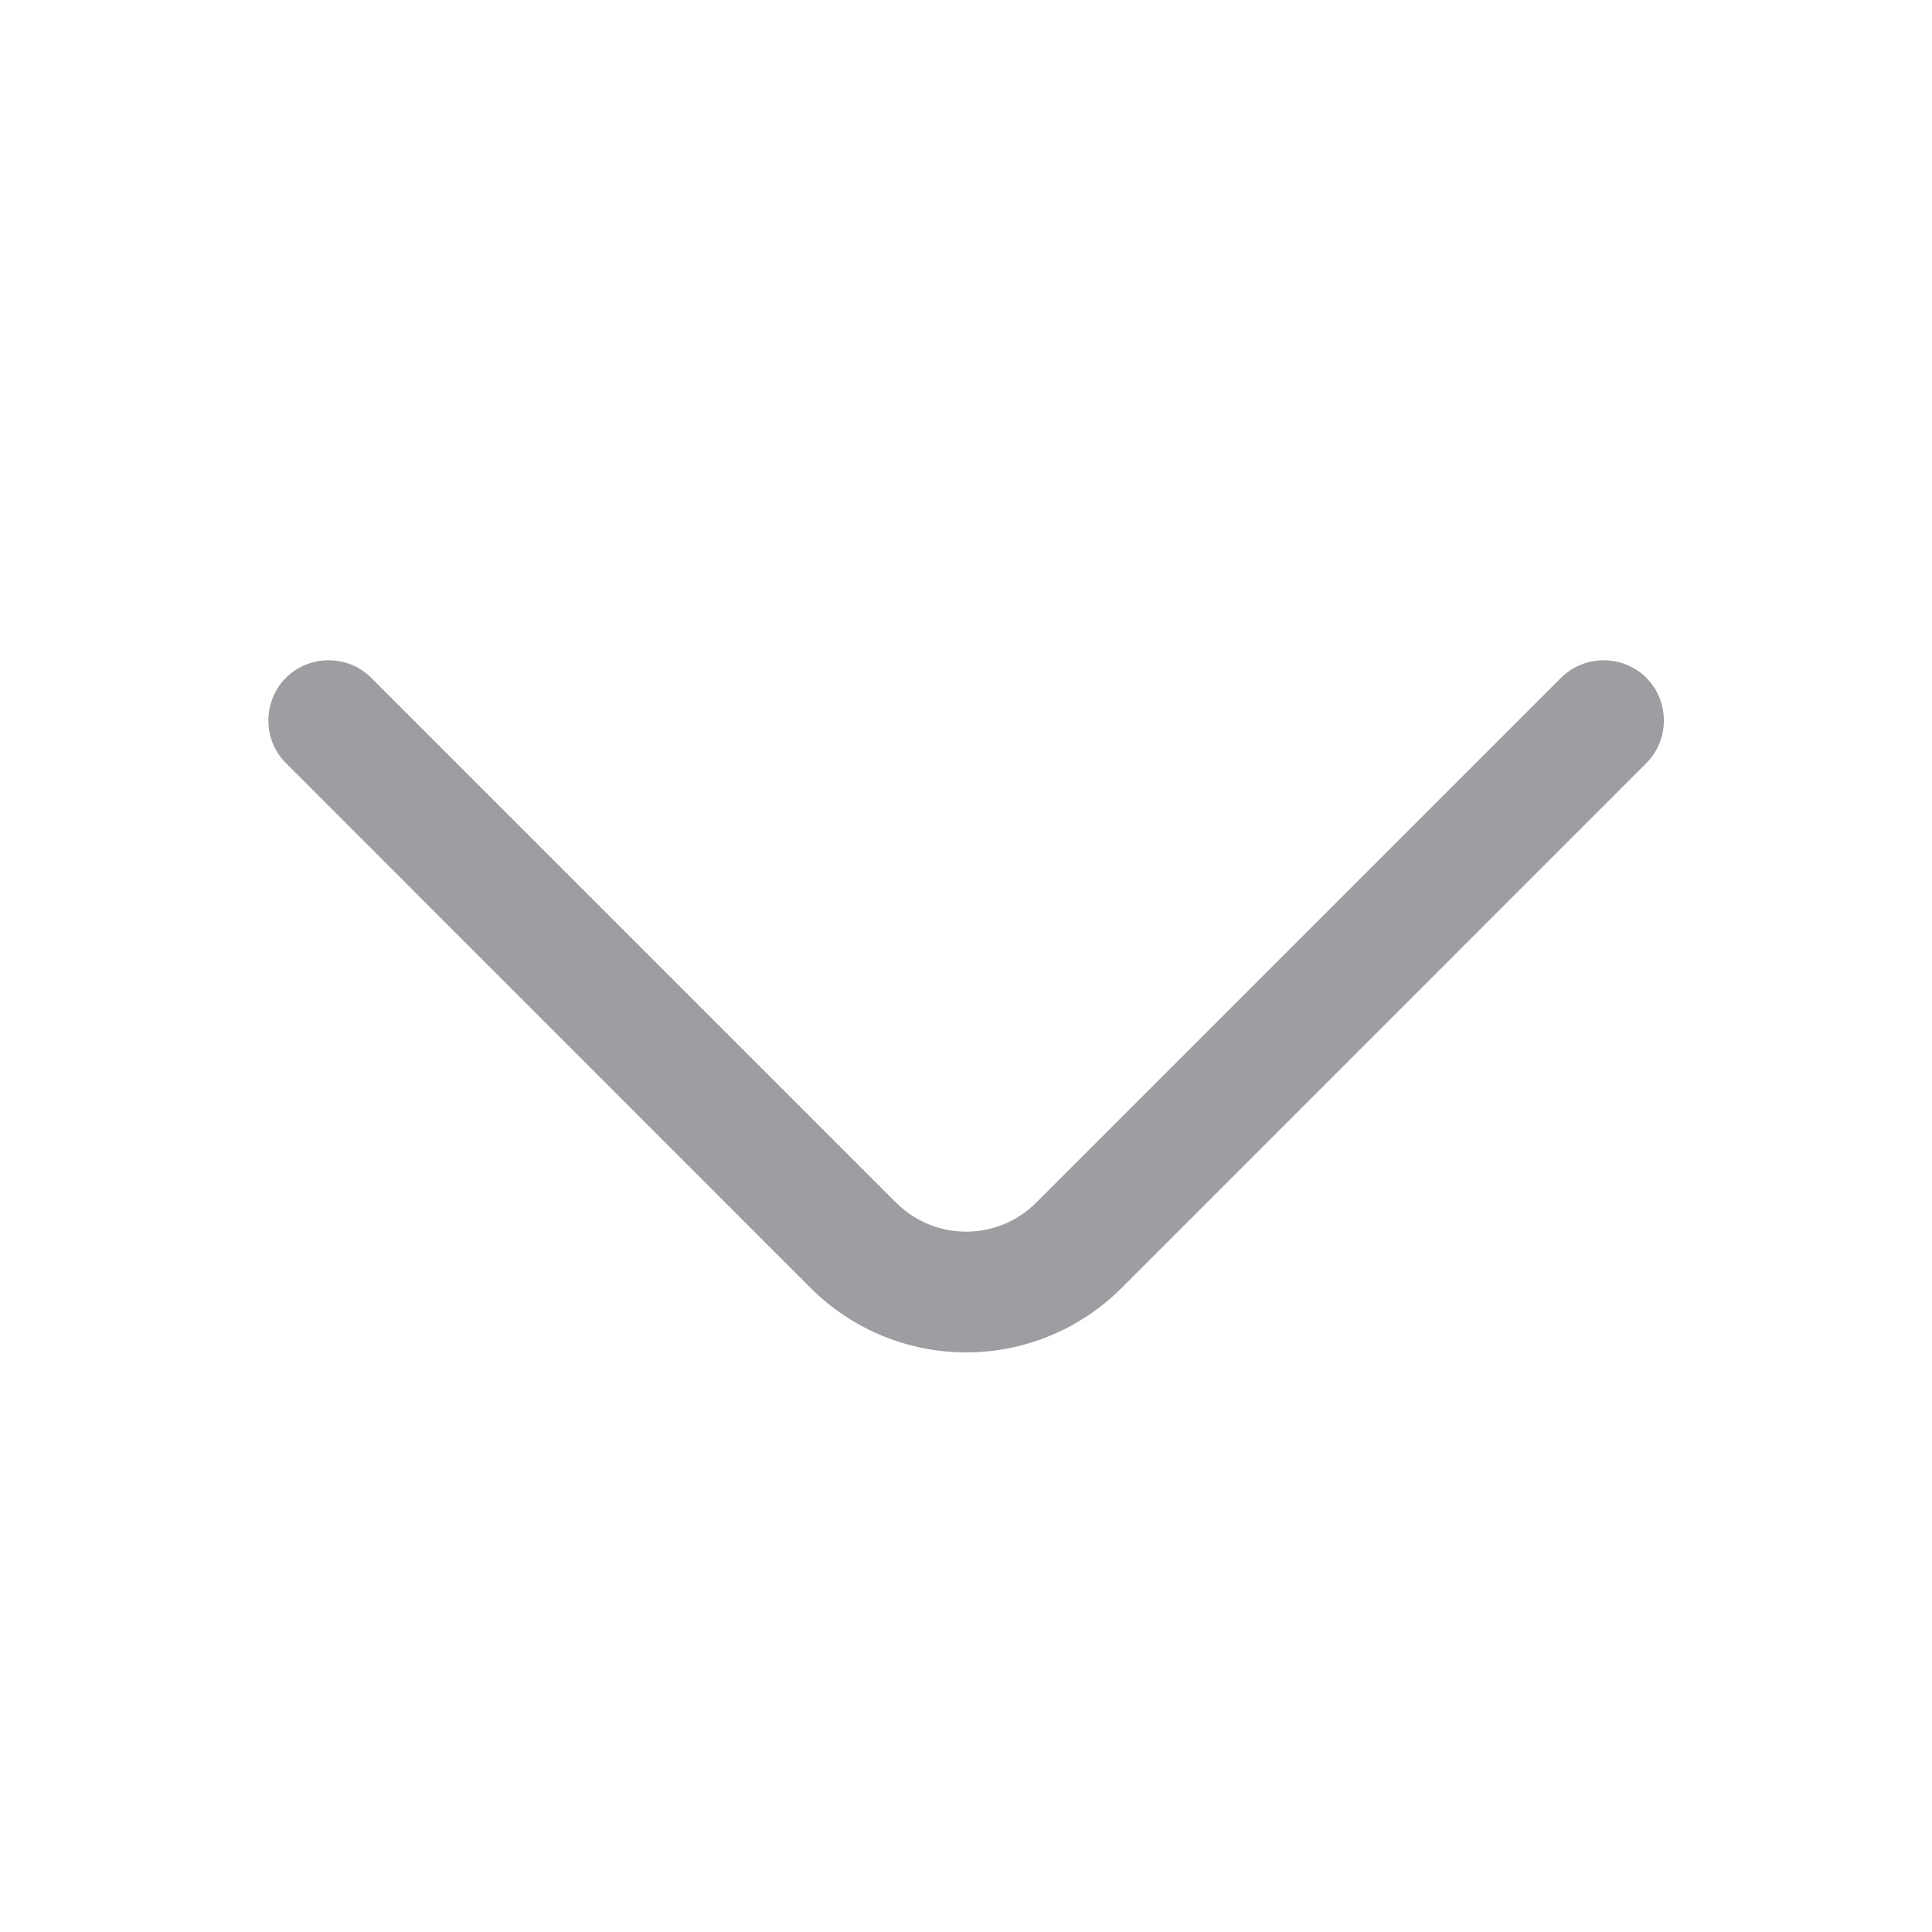 <svg width="16" height="16" viewBox="0 0 16 16" fill="none" xmlns="http://www.w3.org/2000/svg">
<path d="M8.001 11.2C7.534 11.2 7.068 11.02 6.714 10.667L2.368 6.32C2.174 6.127 2.174 5.807 2.368 5.613C2.561 5.42 2.881 5.42 3.074 5.613L7.421 9.96C7.741 10.28 8.261 10.28 8.581 9.96L12.928 5.613C13.121 5.42 13.441 5.42 13.634 5.613C13.828 5.807 13.828 6.127 13.634 6.32L9.288 10.667C8.934 11.02 8.468 11.2 8.001 11.2Z" fill="#9D9EA2"/>
</svg>
